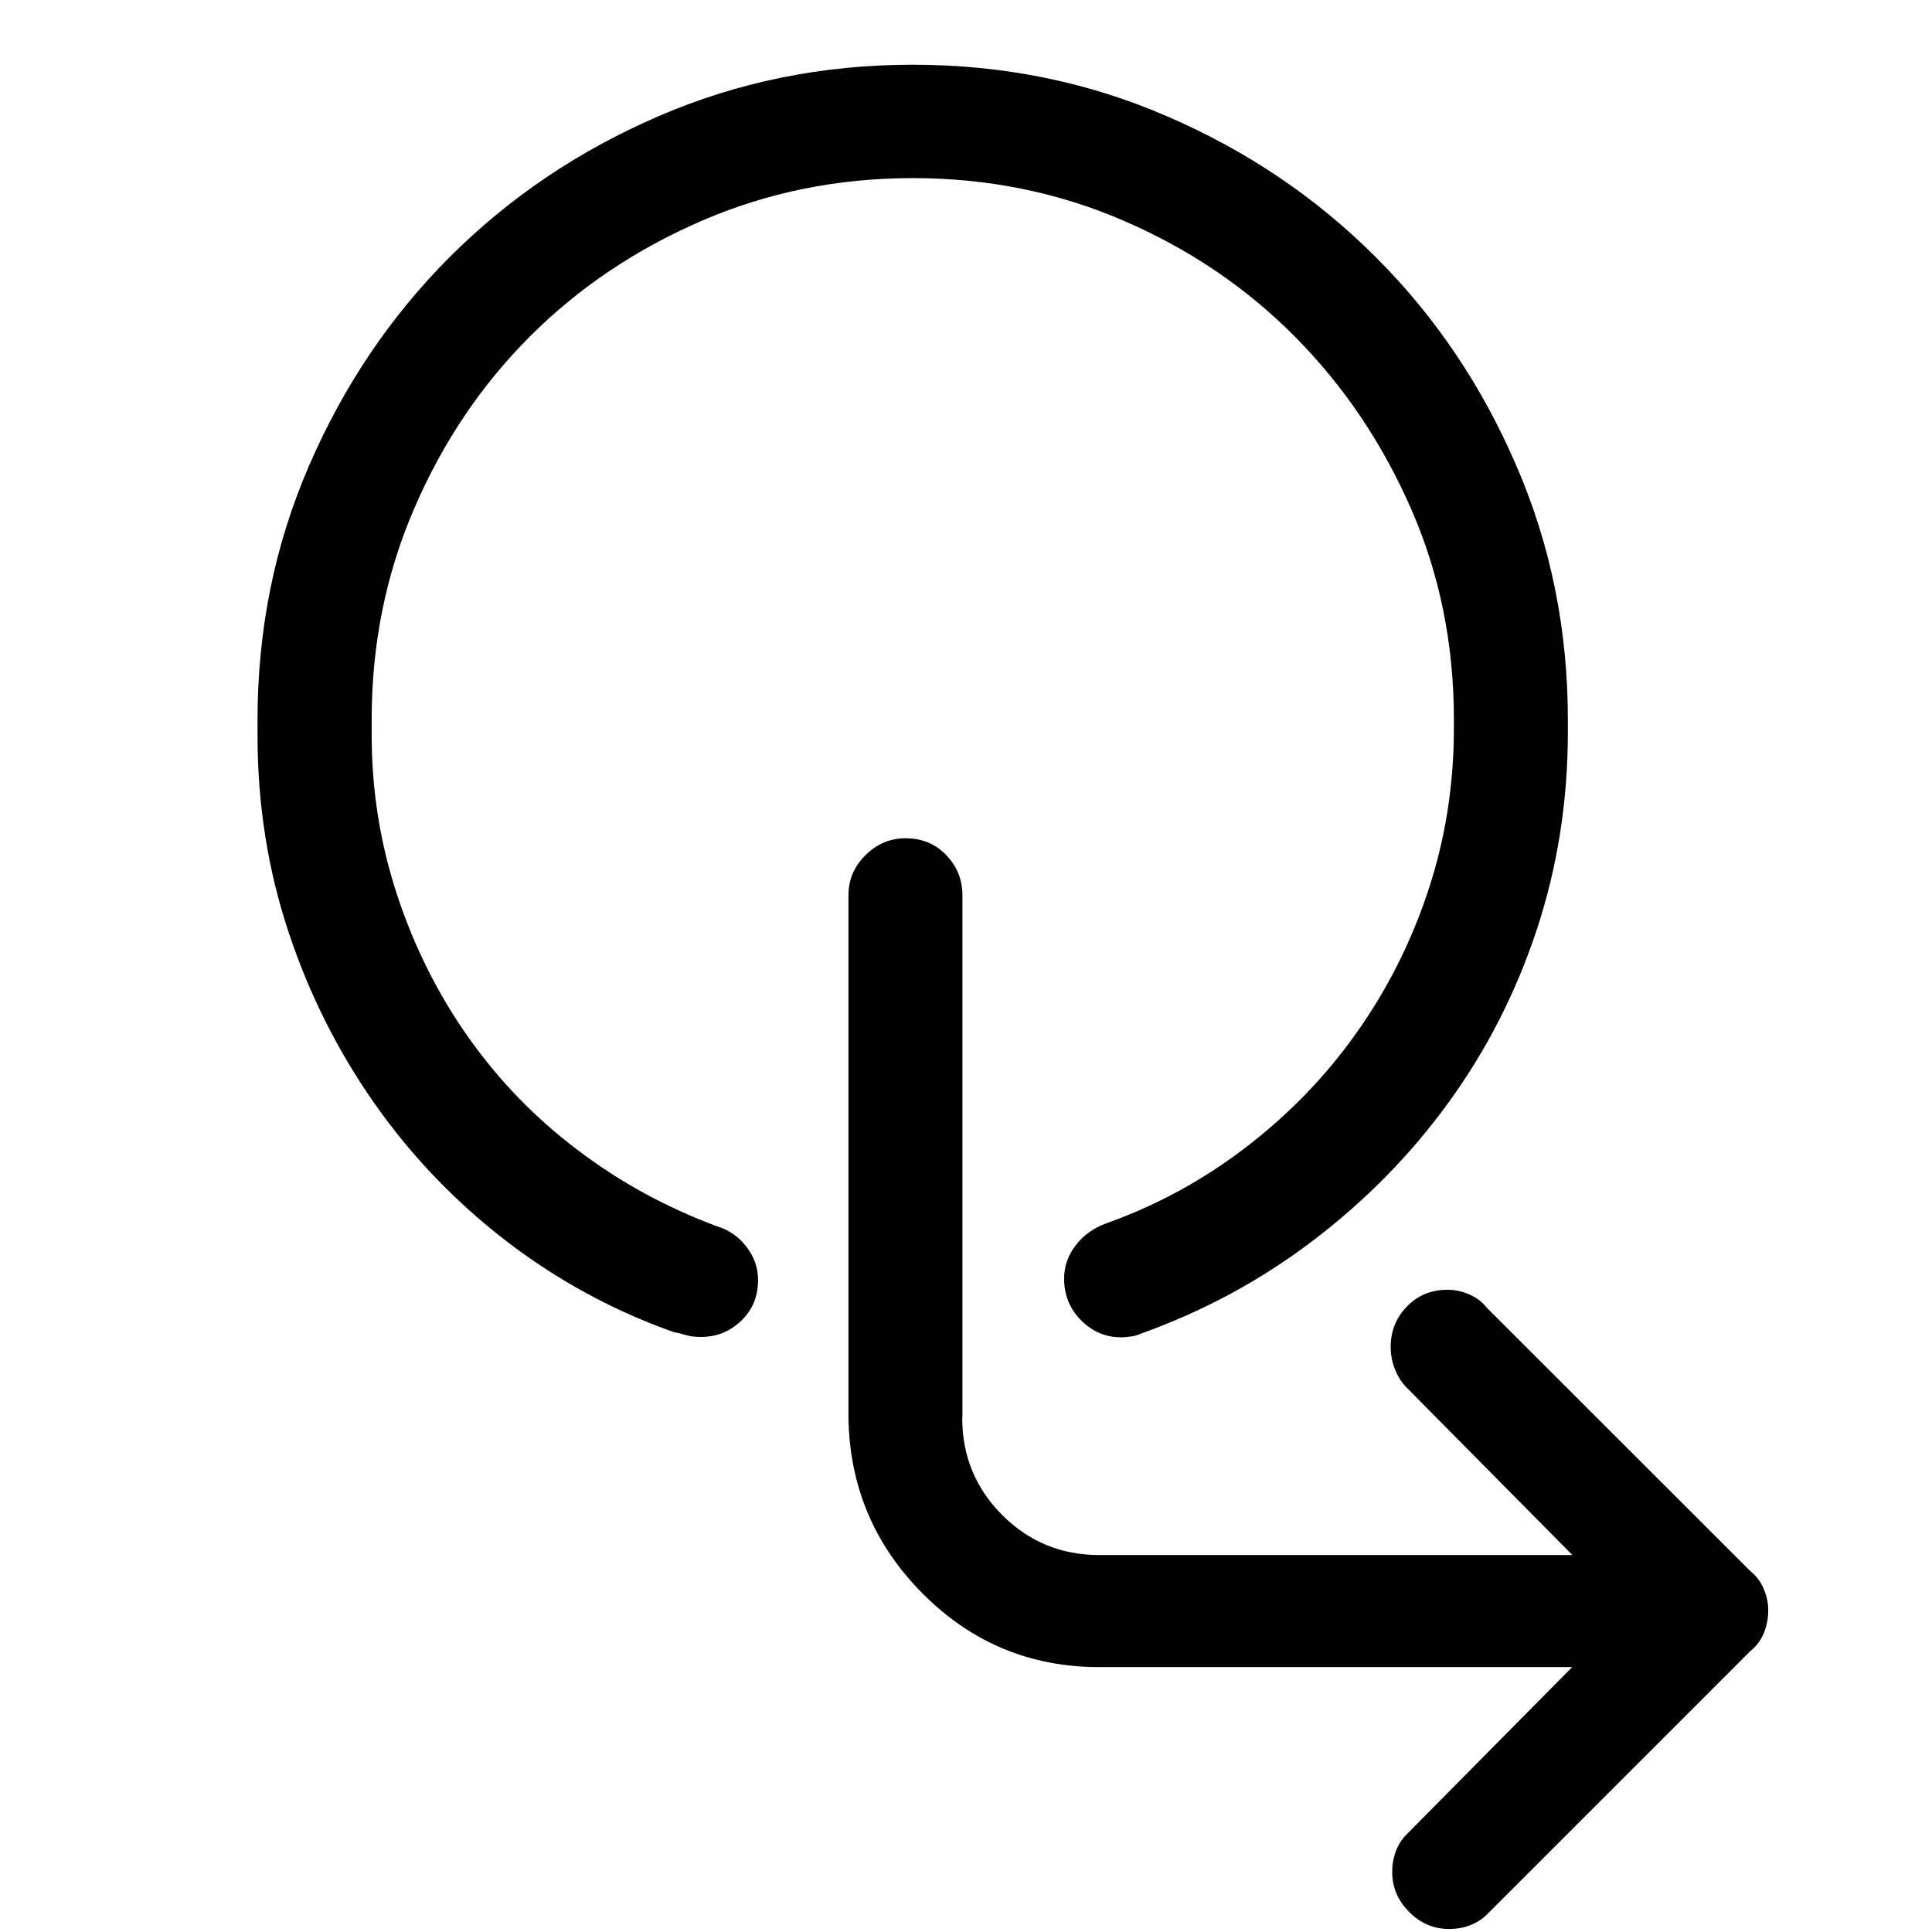 <?xml version="1.0" encoding="utf-8"?>
<!-- Generator: Adobe Illustrator 25.4.1, SVG Export Plug-In . SVG Version: 6.00 Build 0)  -->
<svg version="1.1" id="Layer_1" xmlns="http://www.w3.org/2000/svg" xmlns:xlink="http://www.w3.org/1999/xlink" x="0px" y="0px"
	 viewBox="0 0 1024 1024" style="enable-background:new 0 0 1024 1024;" xml:space="preserve">
<path d="M357.3,706.1c-32.1-11.3-61.6-27.4-88.7-48.1c-27-20.8-50.3-45-69.8-72.7c-19.5-27.7-34.8-58-45.8-91.1
	c-11-33-16.5-67.8-16.5-104.3c0-1.3,0-2.7,0-4.2c0-1.6,0-3,0-4.2c0-47.8,9.1-92.8,27.4-134.9c18.3-42.2,43.1-79,74.5-110.4
	c31.5-31.5,68.3-56.3,110.4-74.5C391,43.4,436,34.3,483.8,34.3c47.8,0,92.8,9.1,134.9,27.4c42.2,18.2,79,43.1,110.4,74.5
	c31.5,31.4,56.3,68.2,74.5,110.4c18.3,42.1,27.4,87.1,27.4,134.9c0,1.3,0,2.4,0,3.3c0,0.9,0,2,0,3.3c0,36.5-5.5,71.4-16.5,104.7
	c-11,33.3-26.6,63.8-46.7,91.5c-20.1,27.7-44,52-71.7,73.1c-27.7,21.1-58.2,37.6-91.5,49.5c-1.3,0.6-2.8,1.1-4.7,1.4
	c-1.9,0.3-3.8,0.5-5.7,0.5c-8.2,0-15.2-3-21.2-9c-6-6-9-13.4-9-22.2c0-6.3,2-12.1,6.1-17.5c4.1-5.4,9.6-9.3,16.5-11.8
	c26.4-9.4,51-22.8,73.6-40.1c22.6-17.3,42.2-37.4,58.5-60.4c16.4-23,29.1-48.1,38.2-75.5c9.1-27.4,13.7-56.1,13.7-86.3
	c0-0.6,0-1.4,0-2.4c0-0.9,0-1.7,0-2.4c0-39.6-7.5-76.8-22.6-111.3c-15.1-34.6-35.5-65-61.3-91.1c-25.8-26.1-56.1-46.7-91.1-61.8
	c-34.9-15.1-72.2-22.6-111.8-22.6c-39.6,0-76.9,7.5-111.8,22.6s-65.3,35.5-91.1,61.3c-25.8,25.8-46.2,56.1-61.3,91.1
	c-15.1,34.9-22.6,72.2-22.6,111.8c0,1.3,0,2.7,0,4.2c0,1.6,0,3,0,4.2c0,29.6,4.6,58,13.7,85.4c9.1,27.4,21.7,52.4,37.7,75
	c16,22.6,35.2,42.5,57.6,59.4c22.3,17,47,30.5,74.1,40.6c6.3,1.9,11.5,5.5,15.6,10.9c4.1,5.3,6.1,11.2,6.1,17.5c0,8.8-3,16-9,21.7
	c-6,5.7-13,8.5-21.2,8.5c-2.5,0-4.6-0.2-6.1-0.5c-1.6-0.3-3.3-0.8-5.2-1.4L357.3,706.1z"/>
<path d="M510,751.6c0,20.1,7.1,37.3,21.2,51.4c14.2,14.2,31.3,21.2,51.4,21.2h250.8l-87.8-88.7c-2.5-2.5-4.6-5.7-6.1-9.4
	c-1.6-3.8-2.4-7.9-2.4-12.3c0-8.2,2.8-15.3,8.5-21.2c5.7-6,12.9-9,21.7-9c3.8,0,7.5,0.8,11.3,2.4c3.8,1.6,6.9,3.9,9.4,7.1
	l139.7,139.6c3.2,2.5,5.5,5.7,7.1,9.4c1.6,3.8,2.4,7.5,2.4,11.3c0,4.4-0.8,8.5-2.4,12.3c-1.6,3.8-3.9,6.9-7.1,9.4l-139.7,139.7
	c-2.5,2.5-5.5,4.4-9,5.7c-3.4,1.3-7.1,1.9-10.9,1.9c-8.2,0-15.2-3-21.2-9c-6-6-9-13.1-9-21.2c0-3.8,0.6-7.4,1.9-10.9
	c1.3-3.5,3.2-6.5,5.7-9l87.8-88.7H582.7c-36.5,0-67.6-12.9-93.4-38.7c-25.8-25.8-39-56.9-39.6-93.4V474.5c0-8.2,3-15.3,9-21.2
	c6-6,13.1-9,21.2-9c8.8,0,16,3,21.7,9c5.7,6,8.5,13,8.5,21.2V751.6z"/>
</svg>
